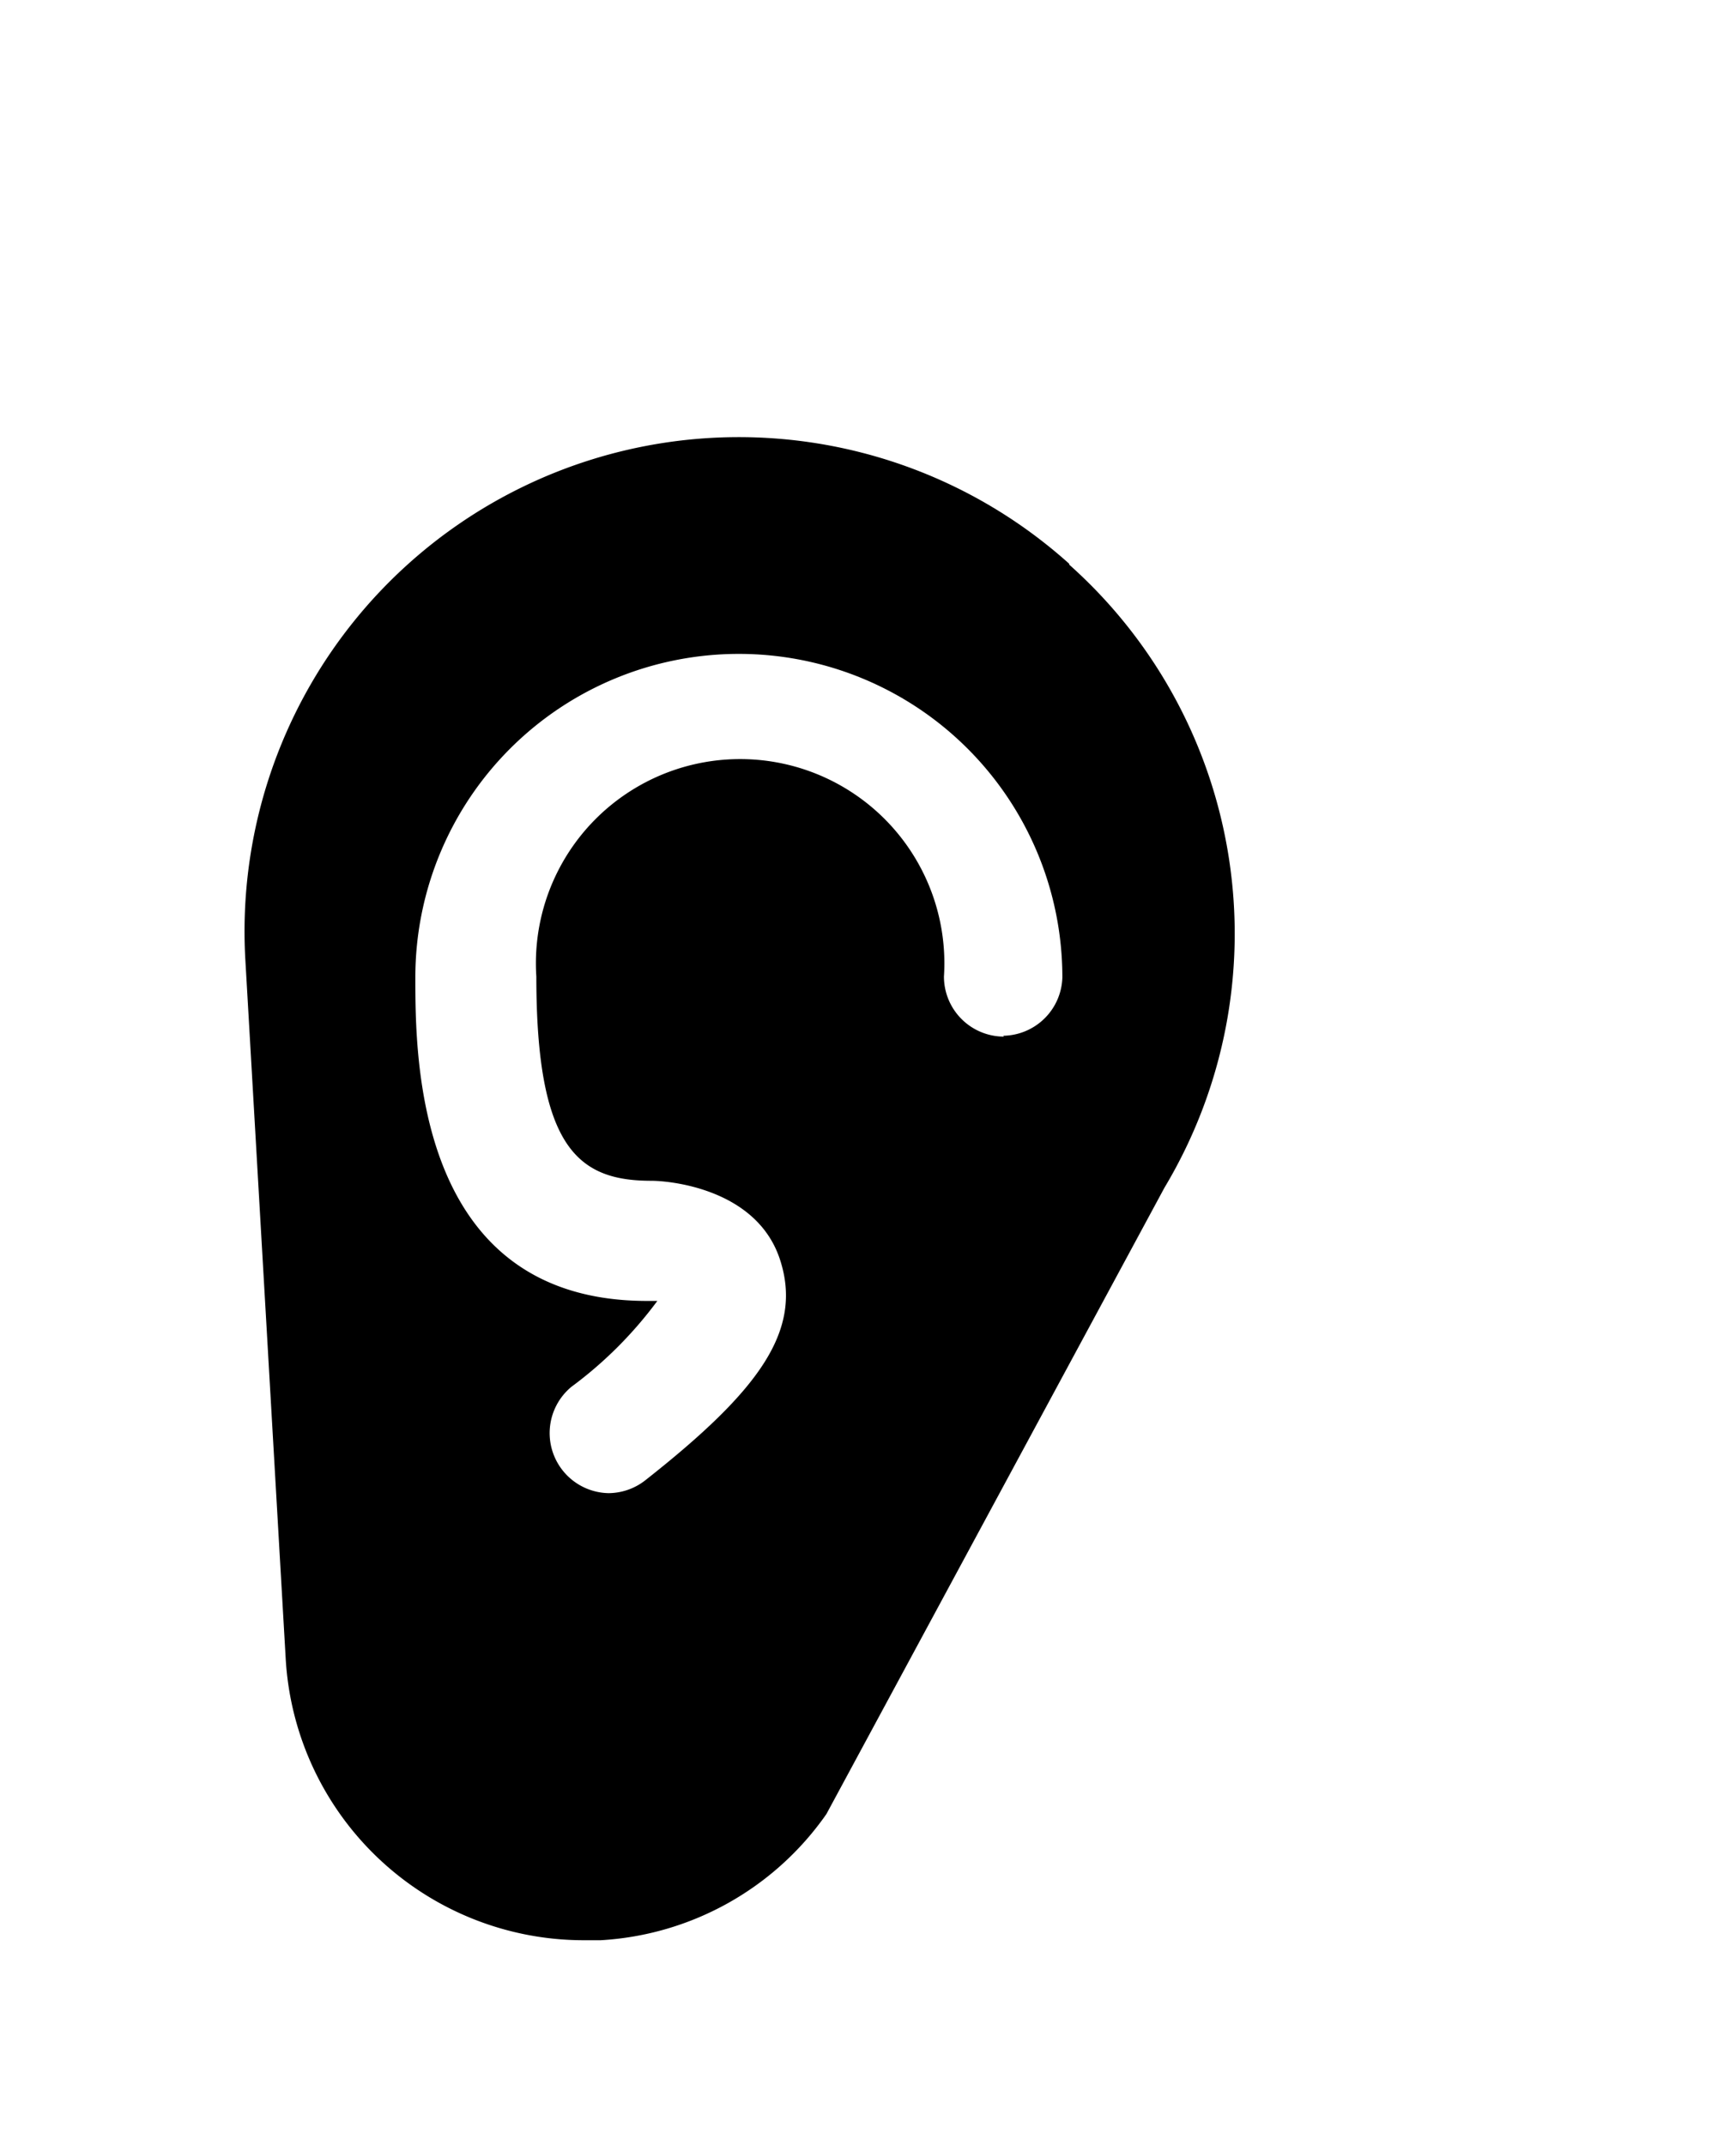 <svg xmlns="http://www.w3.org/2000/svg" viewBox="0 0 20.23 25"><defs><style>.cls-2,.cls-3{fill:none;stroke-width:1.3px;}.cls-2{stroke-linejoin:round;}.cls-3{stroke-miterlimit:10;}</style></defs><path d="M12.46,6.57A5.76,5.76,0,0,0,2.86,11.2l.47,8.14a3.48,3.48,0,0,0,3.46,3.27H7a3.45,3.45,0,0,0,2.63-1.47l3.94-7.3a5.76,5.76,0,0,0-1.11-7.26Zm-.76,5.51a.7.7,0,0,1-.7-.7,2.38,2.38,0,1,0-4.75,0c0,2,.49,2.38,1.34,2.38.21,0,1.23.09,1.5.92s-.25,1.53-1.57,2.57a.7.7,0,0,1-.43.15.7.7,0,0,1-.43-1.24,4.76,4.76,0,0,0,1-1l-.12,0c-2.7,0-2.7-2.84-2.7-3.77a3.77,3.77,0,1,1,7.54,0A.7.7,0,0,1,11.69,12.07Z"/><path class="cls-2" d="M16.11,10.44A7.5,7.5,0,0,0,8.63,3.37H8.19m-6.83,12,.23,4.1a5.21,5.21,0,0,0,5.2,4.91h.3"/><path class="cls-3" d="M7.63,1.27a10.4,10.4,0,0,1,11,9.79"/></svg>
